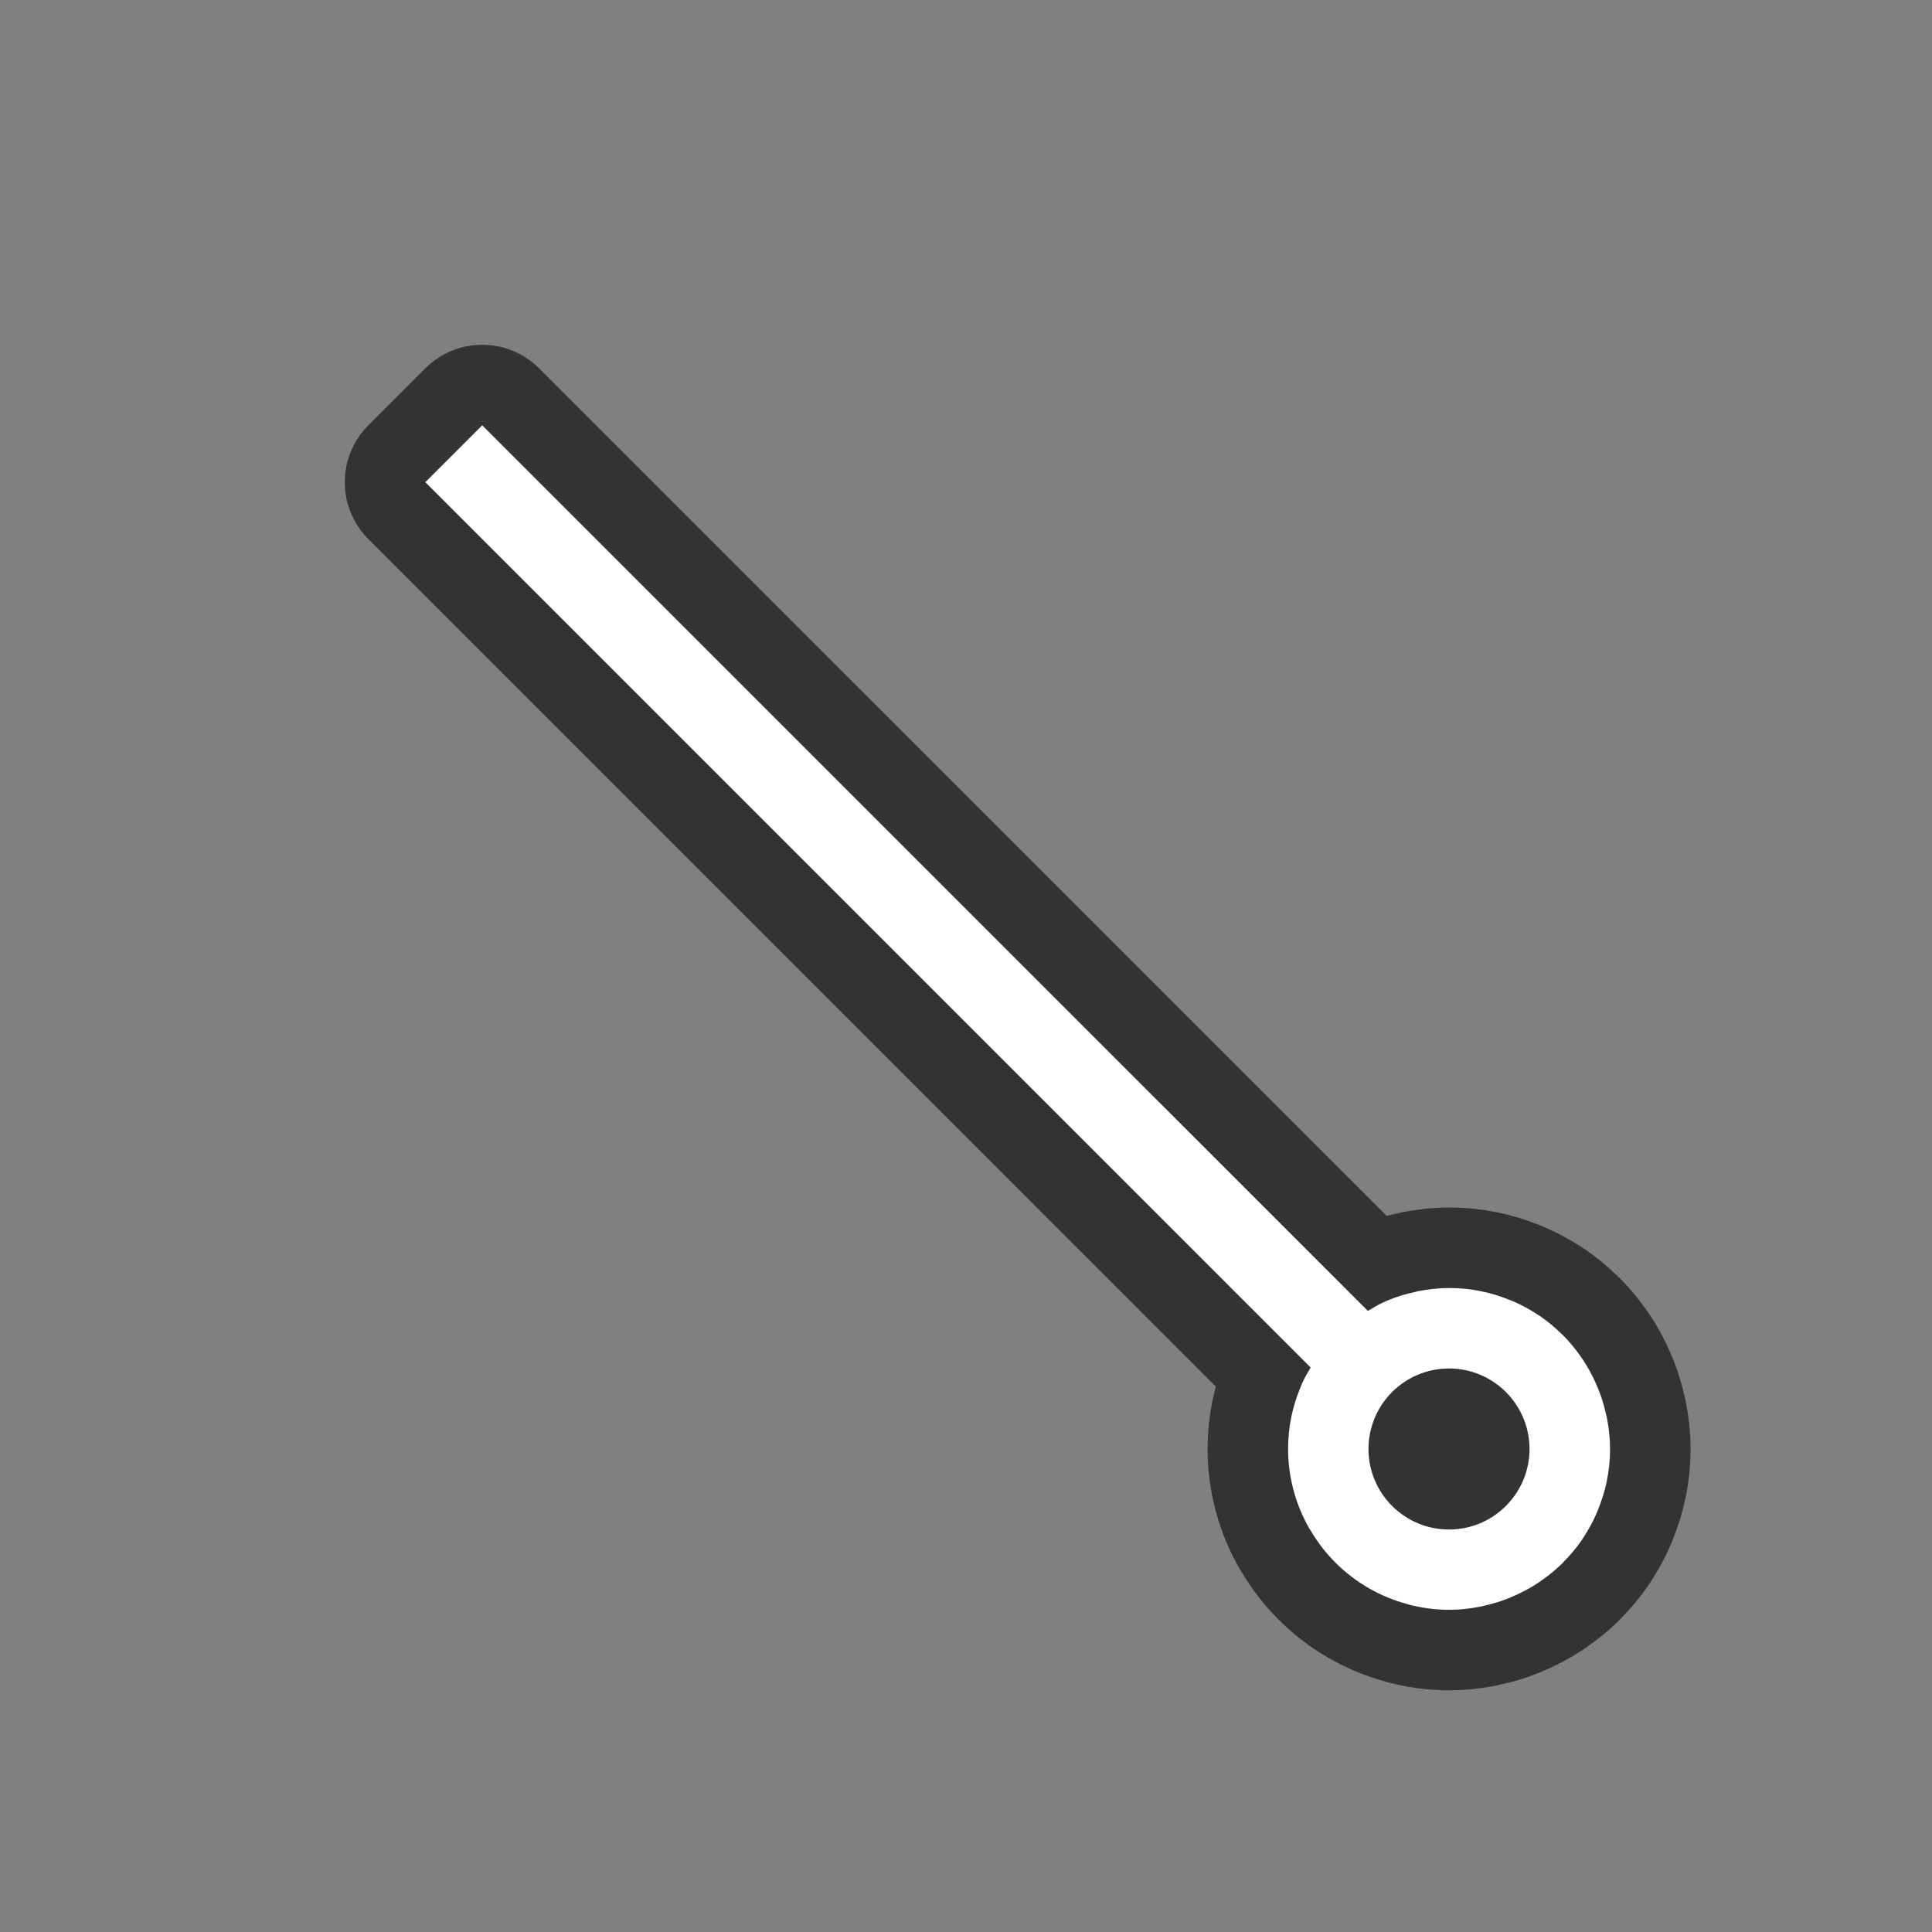 <?xml version="1.0" encoding="UTF-8" standalone="no"?>
<svg
   xmlns:dc="http://purl.org/dc/elements/1.1/"
   xmlns:cc="http://creativecommons.org/ns#"
   xmlns:rdf="http://www.w3.org/1999/02/22-rdf-syntax-ns#"
   xmlns:svg="http://www.w3.org/2000/svg"
   xmlns="http://www.w3.org/2000/svg"
   xmlns:sodipodi="http://sodipodi.sourceforge.net/DTD/sodipodi-0.dtd"
   xmlns:inkscape="http://www.inkscape.org/namespaces/inkscape"
   viewBox="0 0 24 24"
   version="1.1"
   id="svg4"
   sodipodi:docname="lc_connectorlinecircleend.svg"
   inkscape:export-filename="/home/jupiter007/Libreoffice yaru theme fullcolor/build/cmd/lc_connectorlinecircleend.png"
   inkscape:export-xdpi="96"
   inkscape:export-ydpi="96"
   inkscape:version="0.92.5 (2060ec1f9f, 2020-04-08)">
  <rect x="0" y="0" width="24" height="24" fill="#808080" stroke="none"/>
  <defs
     id="defs8" />
  <sodipodi:namedview
     pagecolor="#ffffff"
     bordercolor="#666666"
     borderopacity="1"
     objecttolerance="10"
     gridtolerance="10"
     guidetolerance="10"
     inkscape:pageopacity="0"
     inkscape:pageshadow="2"
     inkscape:window-width="1920"
     inkscape:window-height="1011"
     id="namedview6"
     showgrid="false"
     inkscape:zoom="9.8333333"
     inkscape:cx="0.66101695"
     inkscape:cy="12"
     inkscape:window-x="0"
     inkscape:window-y="32"
     inkscape:window-maximized="1"
     inkscape:current-layer="svg4" />
  <path
     style="fill:#000000;stroke:#000000;opacity:0.6;stroke-width:2;stroke-miterlimit:4;stroke-dasharray:none;stroke-linejoin:round"
     id="path817"
     fill="#232629"
     d="m5.99 5.283-.707.707 10.998 10.998c-.039.066-.078.132-.109.203-.009.021-.017.042-.025.062-.044.11-.081.225-.105.344-.027.13-.041.264-.041.402 0.0.351.093.696.27 1h.002c.178.309.432.558.73.73.147.085.304.15.469.195.006.002.012.004.018.006.165.044.337.068.512.068.132 0 .26-.015.385-.039.014-.003.027-.006.041-.01.11-.024.218-.056.32-.098.026-.011.051-.022.076-.033.098-.044.193-.095.281-.154.012-.008.025-.017.037-.025.095-.066.185-.139.268-.221.006-.006.011-.013.018-.02.083-.084.158-.174.225-.271v-.002c.007-.01.014-.021.021-.031.059-.091.112-.187.156-.287.009-.021.017-.042.025-.062.044-.11.081-.225.105-.344.027-.13.041-.264.041-.402 0-.132-.015-.26-.039-.385-.003-.014-.006-.027-.01-.041-.024-.11-.056-.218-.098-.32-.011-.026-.022-.051-.033-.076-.044-.098-.095-.193-.154-.281-.008-.012-.017-.025-.025-.037-.066-.095-.139-.185-.221-.268-.006-.006-.013-.011-.02-.018-.084-.083-.174-.158-.271-.225h-.002c-.01-.007-.021-.014-.031-.021-.091-.059-.187-.112-.287-.156-.021-.009-.042-.017-.062-.025-.11-.044-.225-.081-.344-.105-.13-.027-.264-.041-.402-.041-.132 0-.26.015-.385.039-.014.003-.027.006-.041.01-.11.024-.218.056-.32.098-.026.011-.051.022-.076.033-.065.03-.126.068-.188.104zm12.01 11.717c.552 0 1 .448 1 1s-.448 1-1 1-1-.448-1-1 .448-1 1-1z" />
  <path
     d="m5.99 5.283-.707.707 10.998 10.998c-.039.066-.078.132-.109.203-.009.021-.017.042-.025.062-.044.11-.081.225-.105.344-.027.13-.041.264-.041.402 0.0.351.093.696.27 1h.002c.178.309.432.558.73.73.147.085.304.15.469.195.006.002.012.004.018.006.165.044.337.068.512.068.132 0 .26-.015.385-.039.014-.003.027-.006.041-.01.11-.024.218-.056.32-.098.026-.011.051-.022.076-.033.098-.044.193-.095.281-.154.012-.008.025-.017.037-.025.095-.066.185-.139.268-.221.006-.006.011-.013.018-.02.083-.084.158-.174.225-.271v-.002c.007-.01.014-.021.021-.031.059-.091.112-.187.156-.287.009-.021.017-.042.025-.062.044-.11.081-.225.105-.344.027-.13.041-.264.041-.402 0-.132-.015-.26-.039-.385-.003-.014-.006-.027-.01-.041-.024-.11-.056-.218-.098-.32-.011-.026-.022-.051-.033-.076-.044-.098-.095-.193-.154-.281-.008-.012-.017-.025-.025-.037-.066-.095-.139-.185-.221-.268-.006-.006-.013-.011-.02-.018-.084-.083-.174-.158-.271-.225h-.002c-.01-.007-.021-.014-.031-.021-.091-.059-.187-.112-.287-.156-.021-.009-.042-.017-.062-.025-.11-.044-.225-.081-.344-.105-.13-.027-.264-.041-.402-.041-.132 0-.26.015-.385.039-.014.003-.027.006-.041.01-.11.024-.218.056-.32.098-.026.011-.051.022-.076.033-.065.03-.126.068-.188.104zm12.01 11.717c.552 0 1 .448 1 1s-.448 1-1 1-1-.448-1-1 .448-1 1-1z"
     fill="#232629"
     id="path2"
     style="fill:#ffffff" />
</svg>
